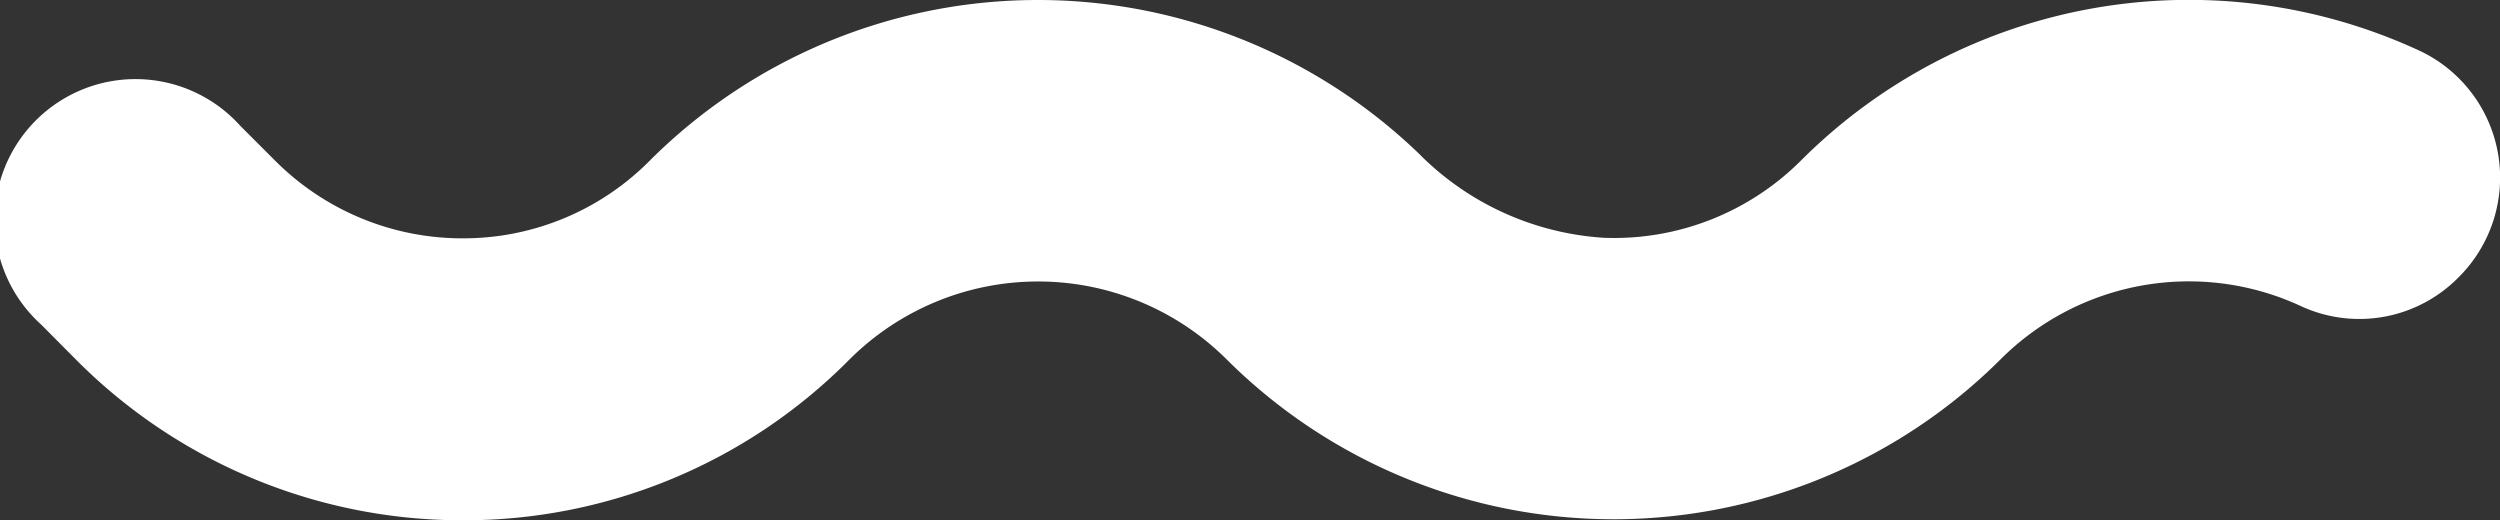 <svg xmlns="http://www.w3.org/2000/svg" width="32.675" height="6.797" viewBox="0 0 32.675 6.797">
  <rect x="0" y="0" width="32.675" height="6.797" fill="#333333" stroke="none"/>
  <path id="Trazado_10" data-name="Trazado 10" d="M6.053,6.8H6.041A7.112,7.112,0,0,1,.993,4.7L.539,4.243a1.841,1.841,0,1,1,2.6-2.6l.454.454A3.455,3.455,0,0,0,6.047,3.115h.006A3.428,3.428,0,0,0,8.492,2.1,7.179,7.179,0,0,1,18.537,2a3.732,3.732,0,0,0,2.426,1.108,3.455,3.455,0,0,0,2.582-1.016,7.17,7.17,0,0,1,8.1-1.419,1.834,1.834,0,0,1,.487,2.953h0a1.818,1.818,0,0,1-2.048.38,3.48,3.48,0,0,0-3.934.688,7.165,7.165,0,0,1-10.121,0,3.491,3.491,0,0,0-4.931.009A7.086,7.086,0,0,1,6.053,6.8" transform="translate(0 0)" fill="#fff"/>
</svg>
